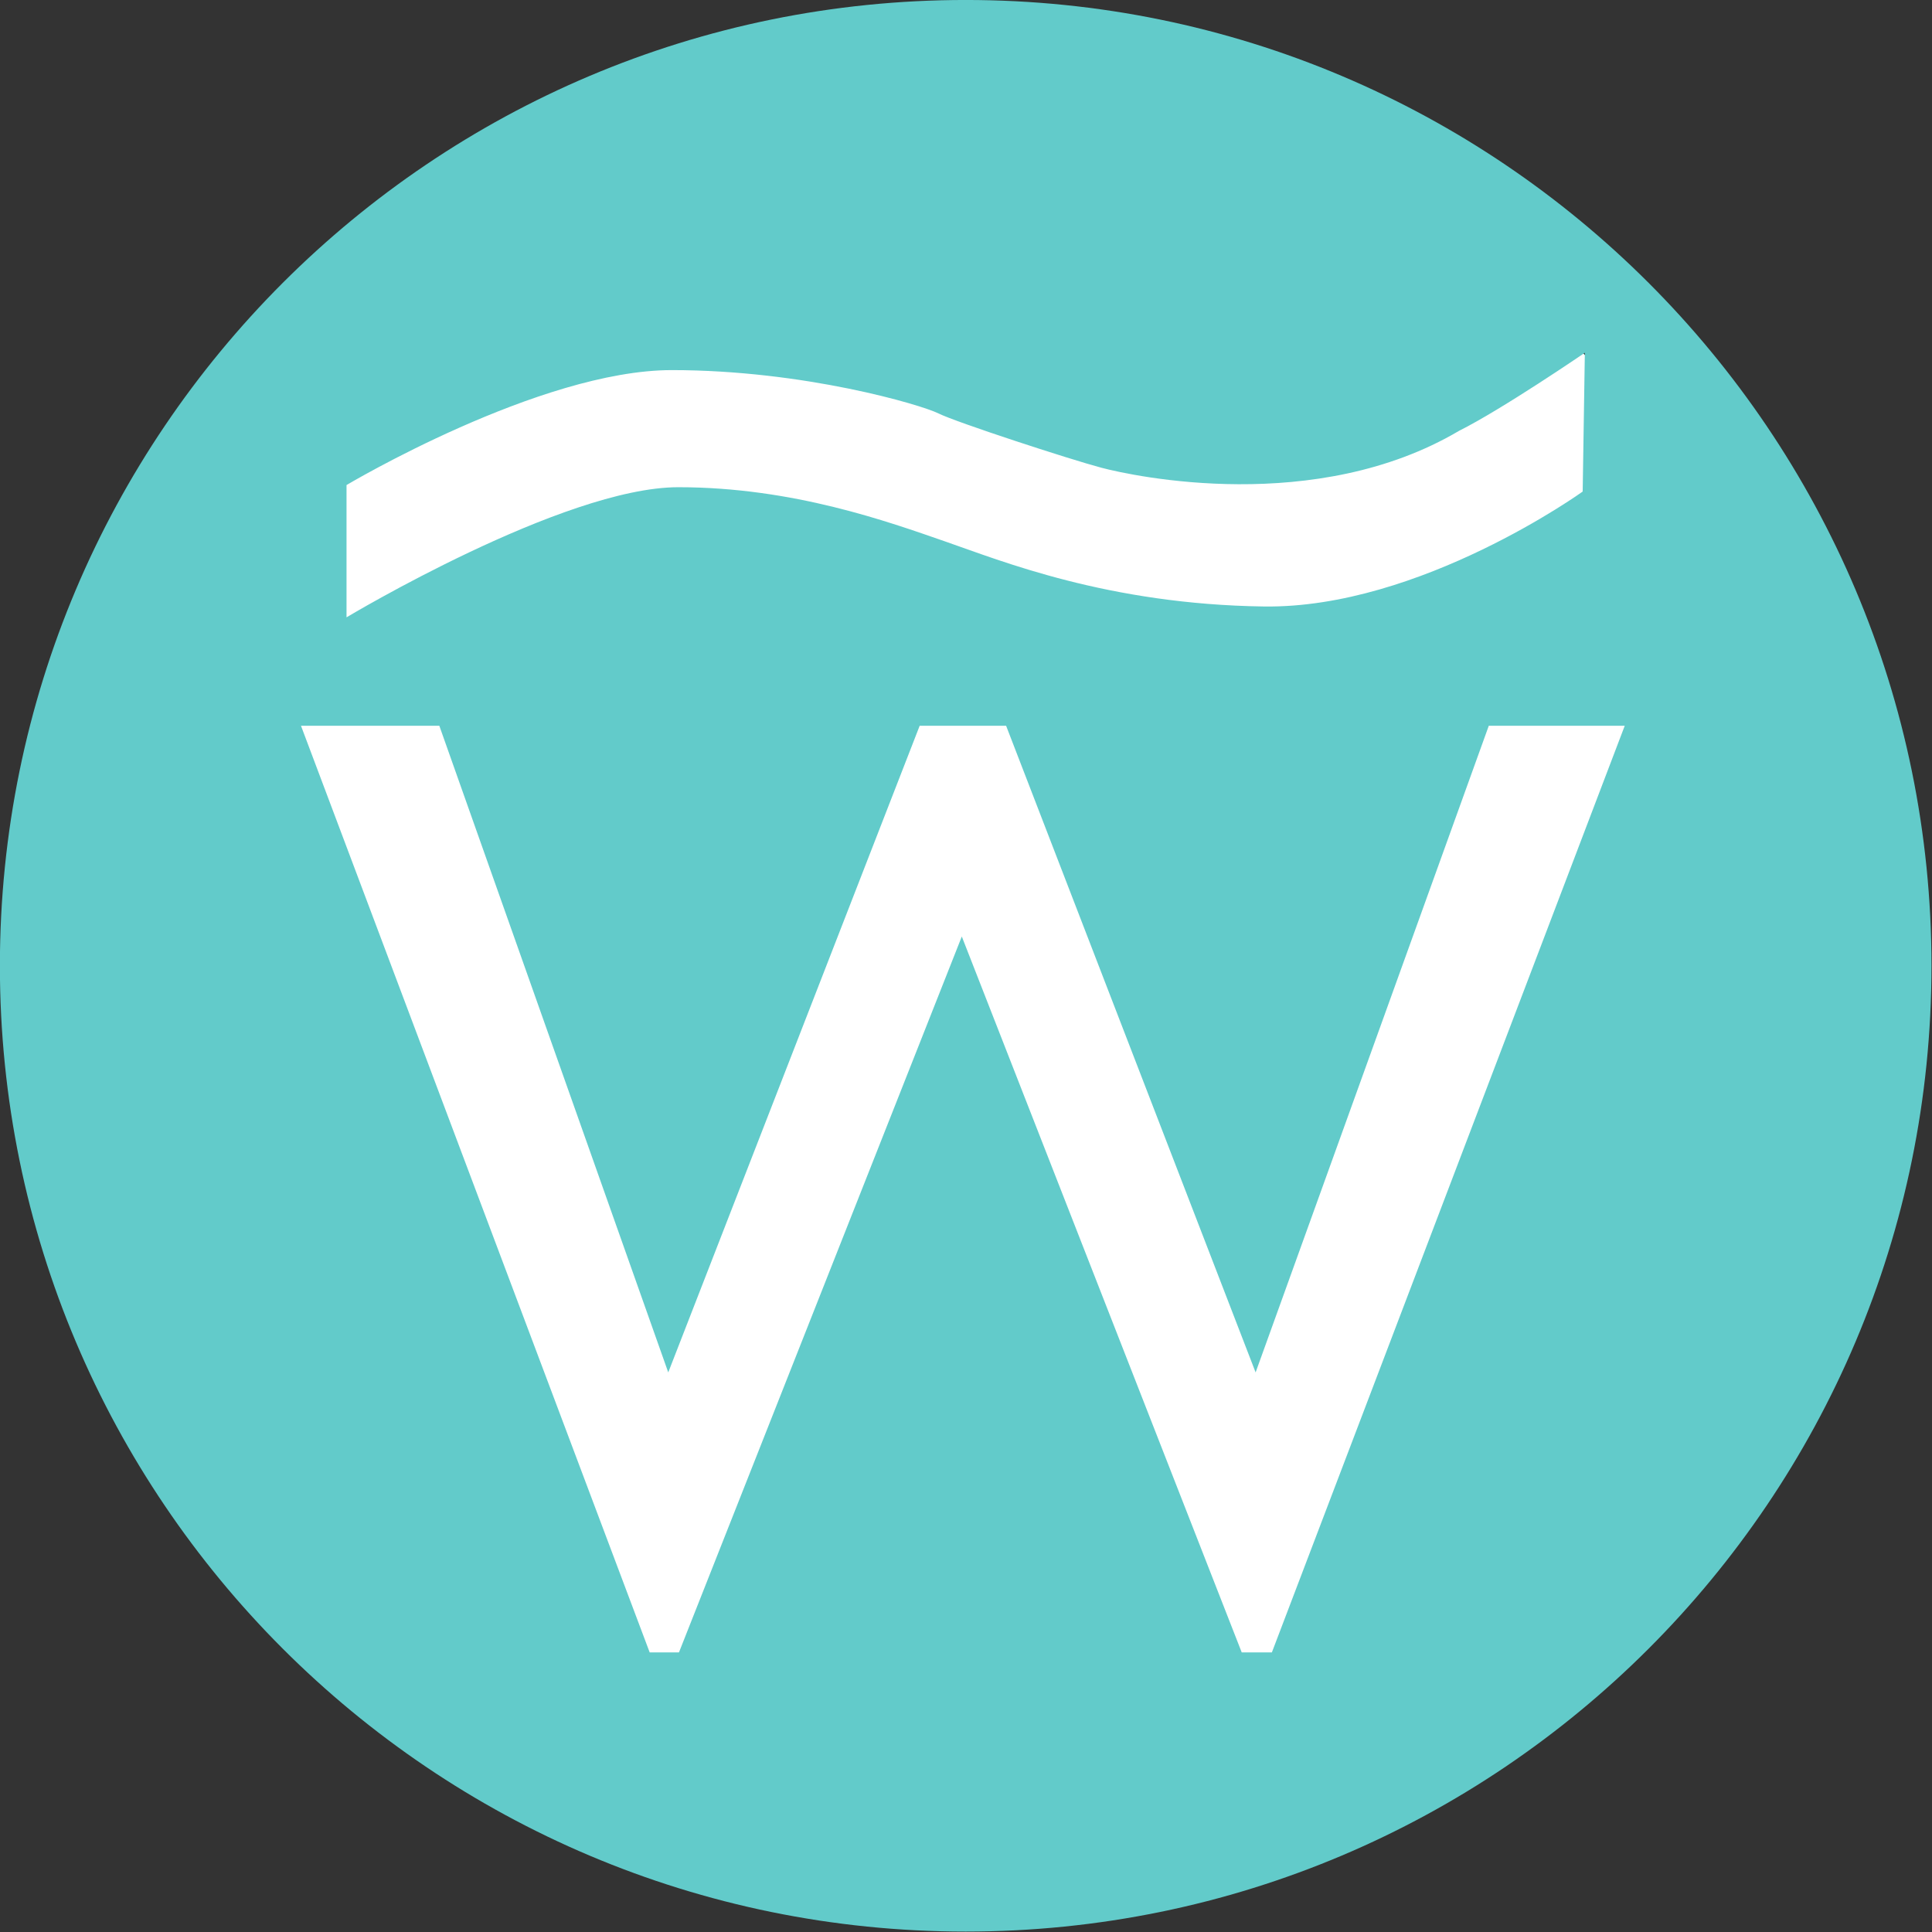 <?xml version="1.0" encoding="UTF-8" standalone="no"?>
<!DOCTYPE svg PUBLIC "-//W3C//DTD SVG 1.1//EN" "http://www.w3.org/Graphics/SVG/1.1/DTD/svg11.dtd">
<svg width="100%" height="100%" viewBox="0 0 2321 2321" version="1.1" xmlns="http://www.w3.org/2000/svg" xmlns:xlink="http://www.w3.org/1999/xlink" xml:space="preserve" xmlns:serif="http://www.serif.com/" style="fill-rule:evenodd;clip-rule:evenodd;stroke-linejoin:round;stroke-miterlimit:2;">
    <rect x="0" y="0" width="2321" height="2321" fill="#333333" stroke="none"/>
    <g transform="matrix(1,0,0,1,-138.098,-465.647)">
        <g transform="matrix(1.017,0,0,1.084,-210.382,-336.81)">
            <ellipse cx="1490.49" cy="1790.03" rx="1011.93" ry="939.861" style="fill:white;"/>
        </g>
        <g transform="matrix(4.167,0,0,4.167,1666.04,800.968)">
            <path d="M0,395.923L-8.685,395.923L-89.39,189.524L-170.935,395.923L-179.37,395.923L-279.904,128.763L-240.02,128.763L-174.02,315.194L-101.532,128.763L-76.618,128.763L-4.684,315.194L62.543,128.763L101.737,128.763L0,395.923ZM-266.773,59.367C-266.773,59.367 -211.128,26.23 -172.988,26.23C-134.849,26.23 -101.087,36.234 -96.085,38.735C-91.083,41.236 -58.57,51.864 -49.192,54.365C-39.813,56.866 12.706,68.121 53.972,43.736C66.477,37.484 90.235,21.228 90.235,21.228L89.61,61.243C89.61,61.243 42.718,95.006 -2.3,94.381C-47.316,93.755 -77.953,81.251 -94.209,75.623C-110.465,69.996 -137.976,59.992 -171.112,59.992C-204.25,59.992 -266.773,97.506 -266.773,97.506L-266.773,59.367ZM-88.27,-80.477C-242.046,-80.477 -366.707,44.184 -366.707,197.961C-366.707,351.738 -242.046,476.4 -88.27,476.4C65.508,476.4 190.169,351.738 190.169,197.961C190.169,44.184 65.508,-80.477 -88.27,-80.477" style="fill:rgb(98,203,202);fill-rule:nonzero;"/>
        </g>
    </g>
</svg>
